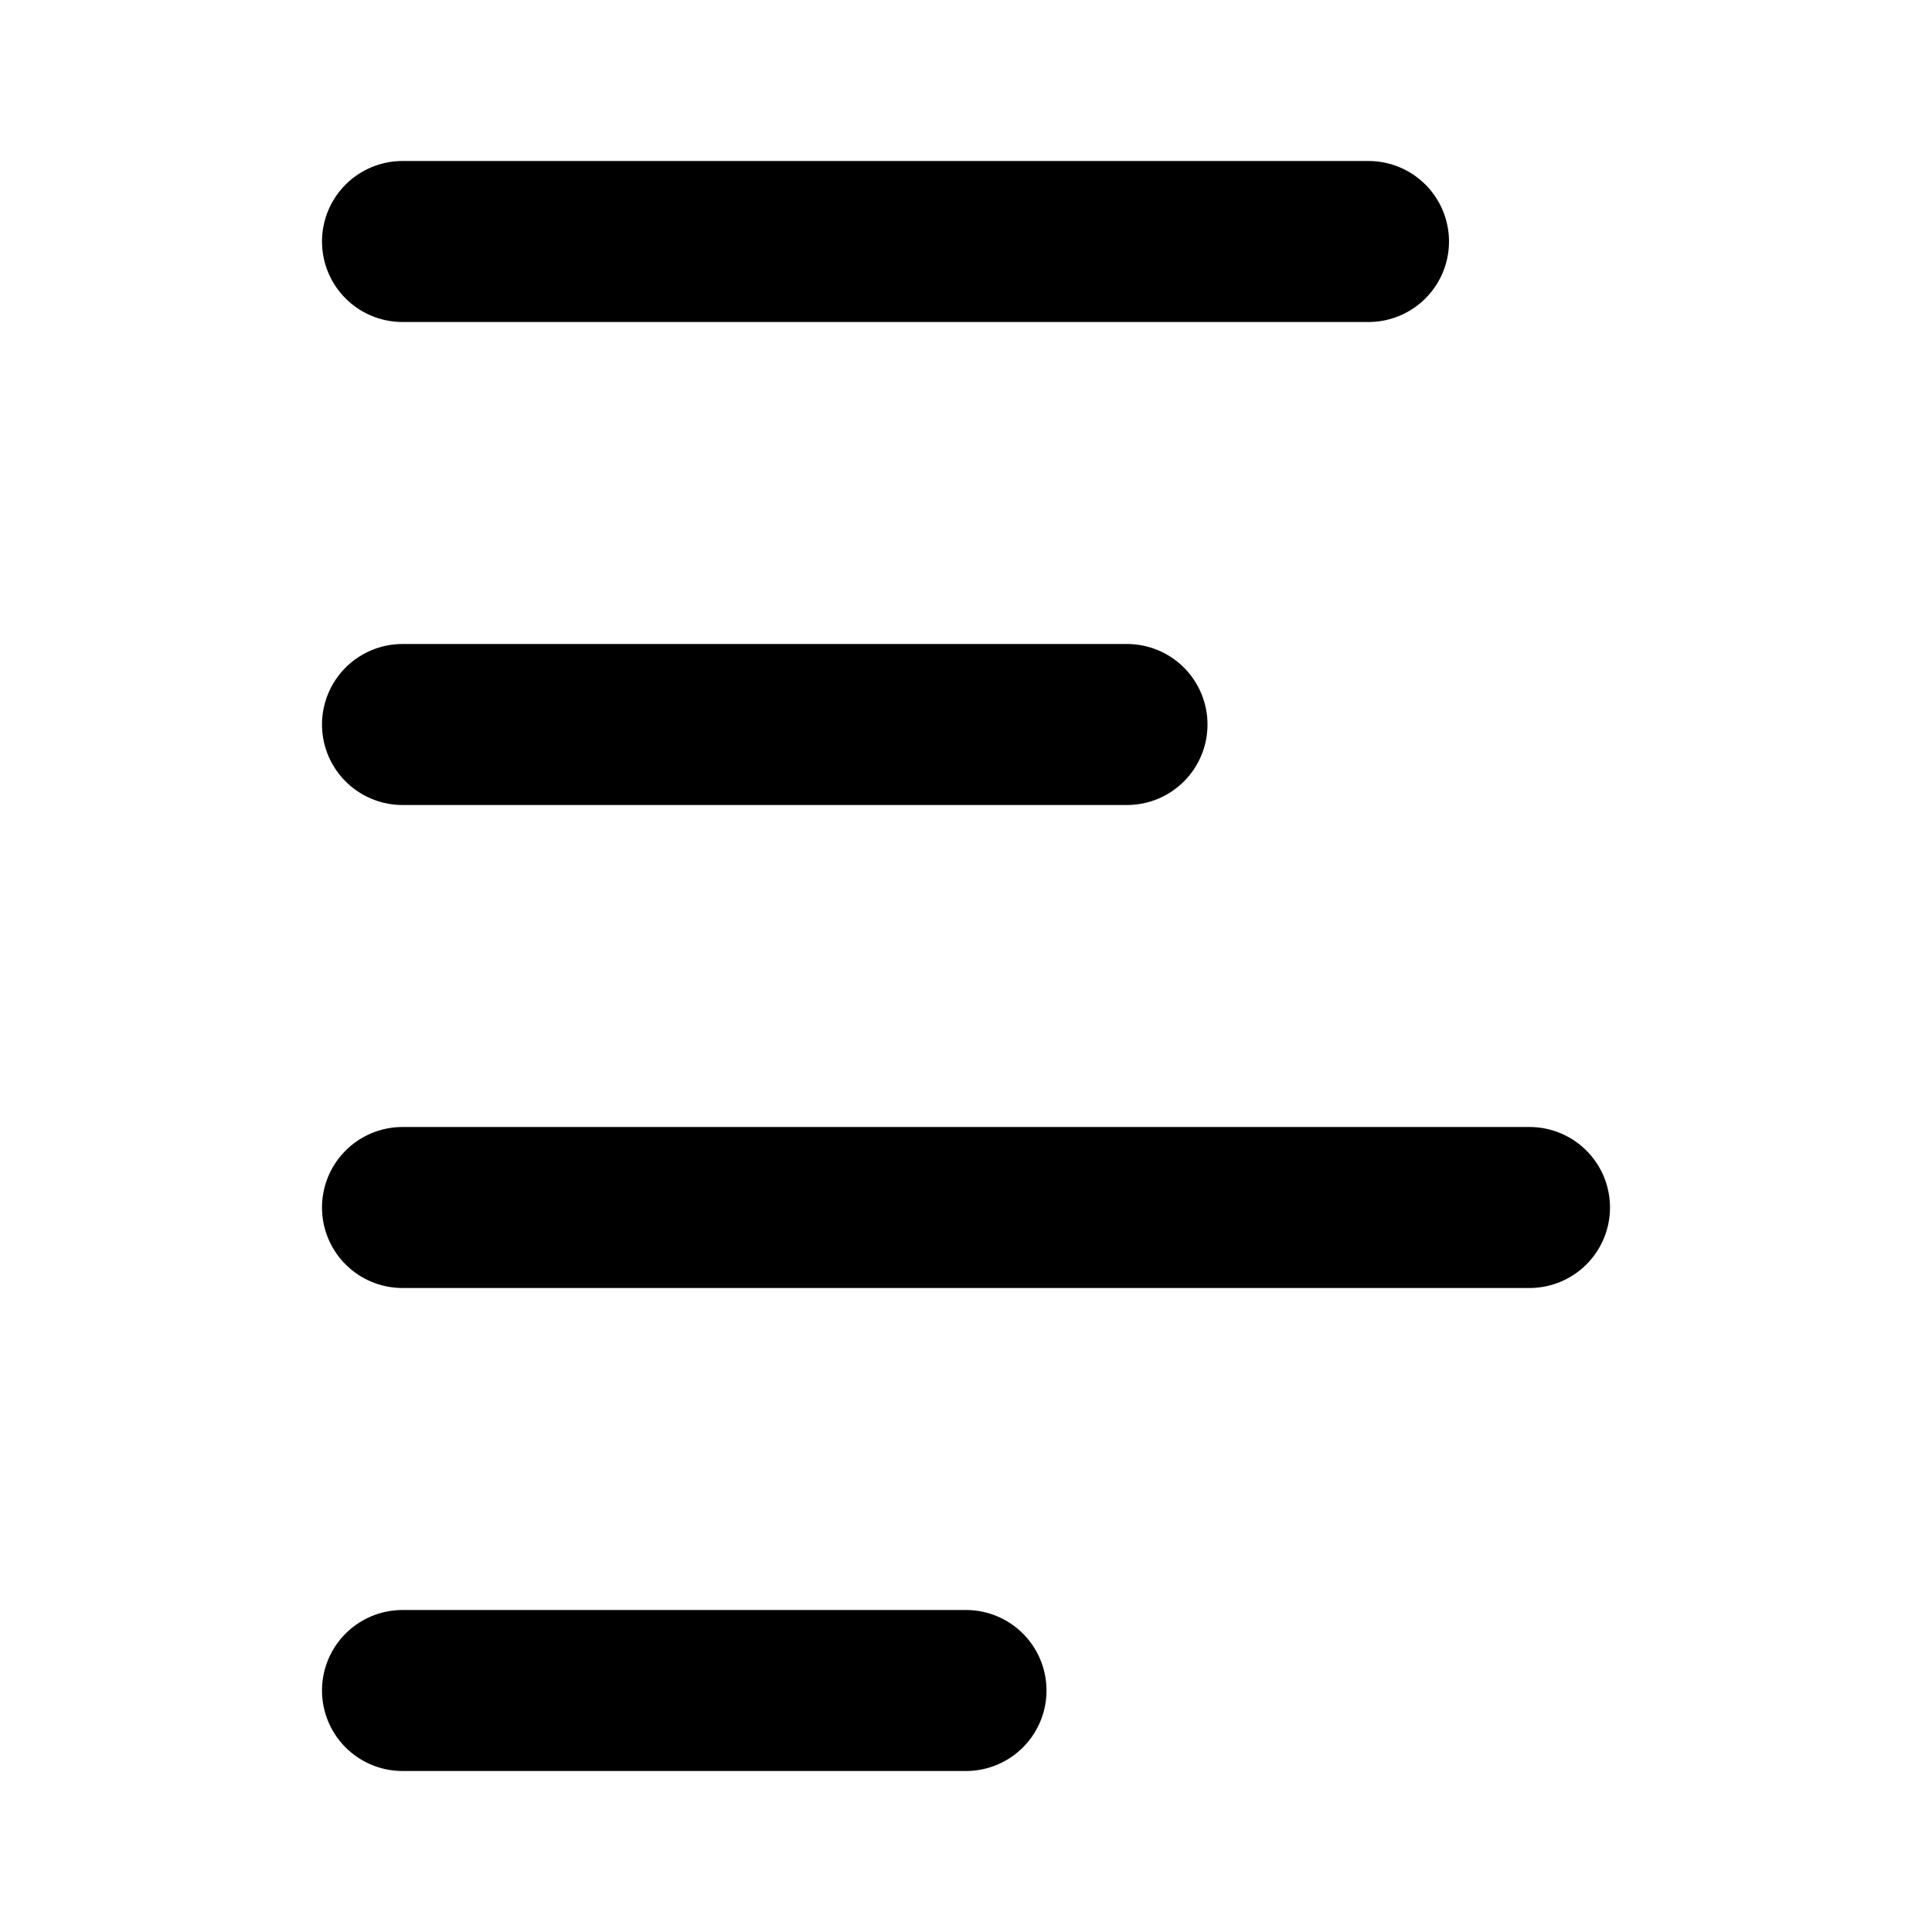 <svg width="24" height="24" viewBox="0 0 24 24" fill="none" xmlns="http://www.w3.org/2000/svg">
<path d="M5 3H17" stroke="black" stroke-width="2" stroke-linecap="round" stroke-linejoin="round"/>
<path d="M5 15H19" stroke="black" stroke-width="2" stroke-linecap="round" stroke-linejoin="round"/>
<path d="M5 21H12" stroke="black" stroke-width="2" stroke-linecap="round" stroke-linejoin="round"/>
<path d="M5 9L14 9" stroke="black" stroke-width="2" stroke-linecap="round" stroke-linejoin="round"/>
</svg>
